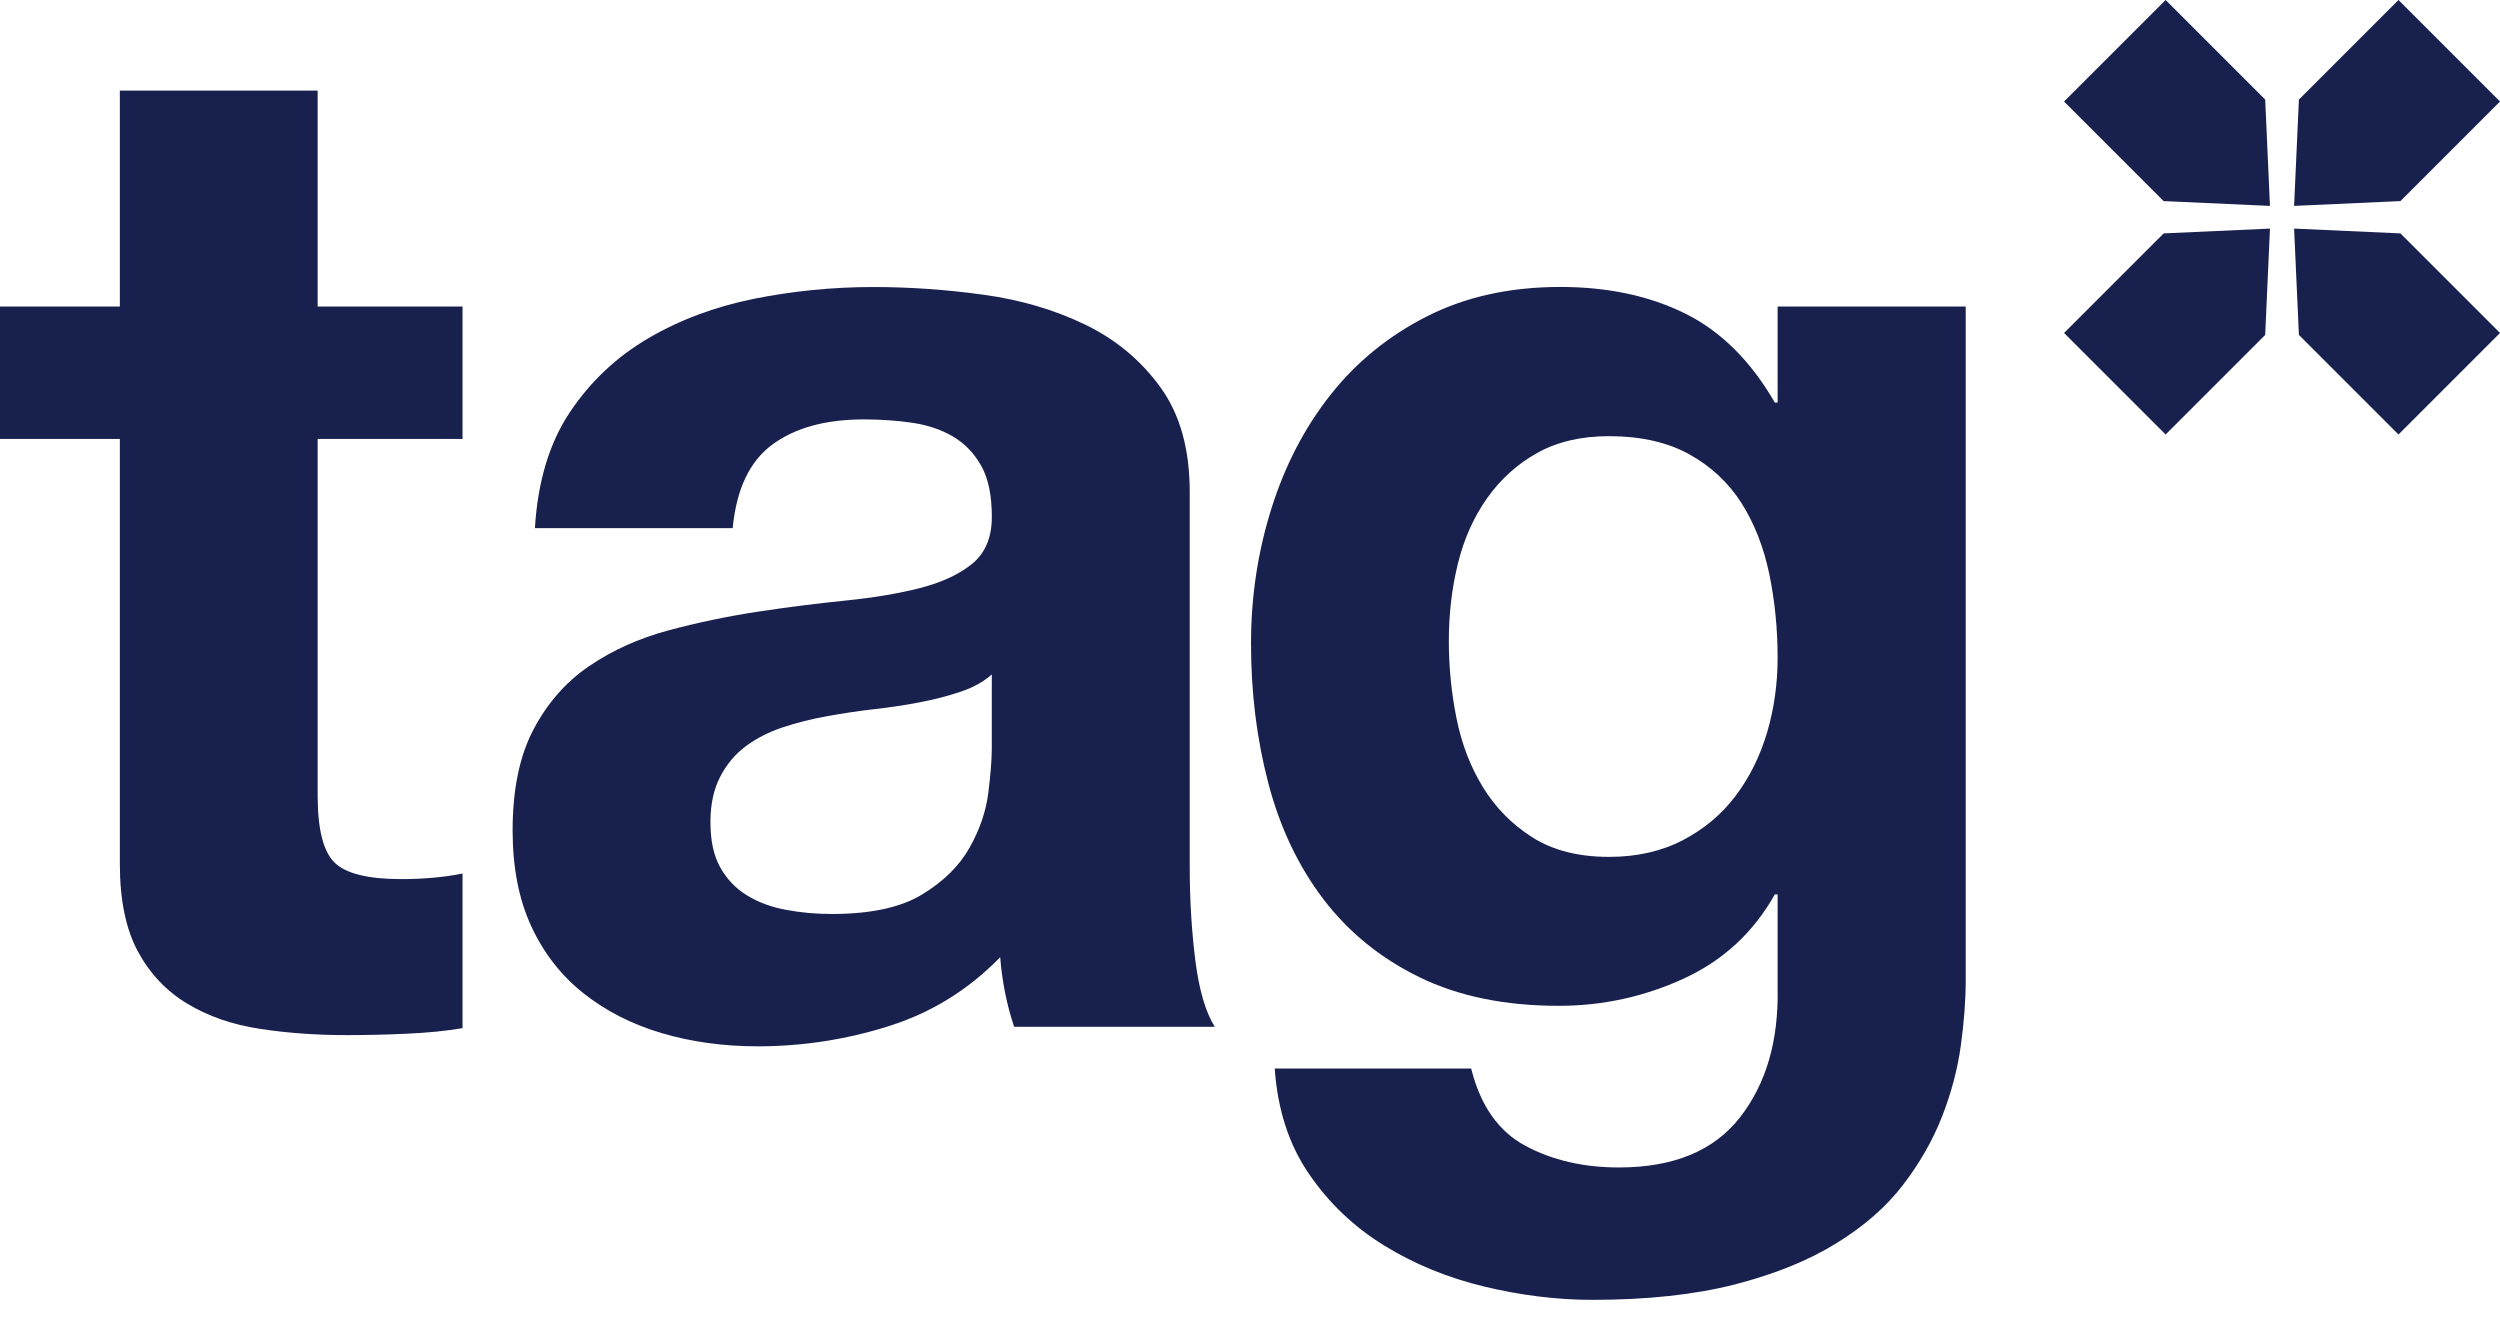 <svg width="64" height="34" viewBox="0 0 64 34" fill="none" xmlns="http://www.w3.org/2000/svg">
<path d="M8.132 7.848H11.841V11.236H8.132V20.366C8.132 21.222 8.274 21.793 8.56 22.077C8.845 22.362 9.416 22.505 10.272 22.505C10.843 22.505 11.365 22.458 11.841 22.362V26.321C11.413 26.393 10.937 26.44 10.414 26.463C9.891 26.487 9.38 26.499 8.881 26.499C8.096 26.499 7.353 26.446 6.652 26.338C5.95 26.232 5.332 26.017 4.797 25.696C4.262 25.375 3.84 24.929 3.531 24.359C3.222 23.788 3.068 23.04 3.068 22.113V11.236H0V7.848H3.068V2.32H8.132V7.848Z" fill="#18204E"/>
<path d="M13.694 13.518C13.766 12.33 14.063 11.343 14.585 10.558C15.108 9.774 15.774 9.144 16.583 8.668C17.391 8.192 18.295 7.854 19.294 7.651C20.292 7.45 21.314 7.348 22.361 7.348C23.289 7.348 24.227 7.414 25.178 7.545C26.129 7.676 26.997 7.931 27.782 8.311C28.566 8.691 29.209 9.226 29.708 9.916C30.207 10.605 30.457 11.497 30.457 12.591V22.184C30.457 23.017 30.504 23.814 30.599 24.574C30.694 25.335 30.861 25.906 31.098 26.286H25.962C25.867 26.001 25.789 25.71 25.73 25.413C25.671 25.116 25.628 24.812 25.605 24.503C24.797 25.336 23.846 25.924 22.752 26.269C21.658 26.614 20.541 26.786 19.4 26.786C18.52 26.786 17.7 26.673 16.939 26.448C16.178 26.222 15.512 25.883 14.941 25.431C14.371 24.98 13.925 24.409 13.604 23.72C13.283 23.03 13.123 22.21 13.123 21.259C13.123 20.212 13.301 19.351 13.658 18.673C14.015 17.996 14.489 17.455 15.085 17.051C15.679 16.646 16.351 16.344 17.1 16.141C17.848 15.94 18.616 15.779 19.4 15.659C20.185 15.541 20.933 15.446 21.647 15.374C22.36 15.302 22.997 15.196 23.555 15.053C24.114 14.91 24.56 14.702 24.892 14.429C25.224 14.156 25.391 13.757 25.391 13.234C25.391 12.687 25.302 12.253 25.123 11.932C24.945 11.611 24.707 11.361 24.41 11.183C24.113 11.005 23.768 10.887 23.376 10.826C22.983 10.767 22.561 10.737 22.11 10.737C21.135 10.737 20.357 10.951 19.773 11.38C19.191 11.807 18.852 12.521 18.757 13.52H13.694V13.518ZM25.392 17.263C25.178 17.454 24.91 17.602 24.589 17.709C24.268 17.817 23.923 17.906 23.555 17.977C23.186 18.049 22.794 18.108 22.378 18.155C21.962 18.203 21.564 18.263 21.183 18.333C20.779 18.405 20.398 18.5 20.041 18.619C19.684 18.738 19.369 18.898 19.096 19.1C18.823 19.303 18.602 19.564 18.437 19.885C18.27 20.206 18.187 20.593 18.187 21.044C18.187 21.52 18.27 21.906 18.437 22.203C18.602 22.5 18.828 22.738 19.114 22.916C19.399 23.094 19.732 23.219 20.112 23.29C20.493 23.362 20.884 23.398 21.289 23.398C22.288 23.398 23.06 23.232 23.607 22.898C24.154 22.566 24.558 22.167 24.819 21.704C25.081 21.24 25.241 20.771 25.301 20.295C25.36 19.82 25.39 19.439 25.39 19.154V17.263H25.392Z" fill="#18204E"/>
<path d="M50.322 25.11C50.322 25.609 50.28 26.163 50.197 26.768C50.113 27.375 49.953 27.98 49.715 28.587C49.477 29.193 49.145 29.775 48.717 30.334C48.29 30.892 47.719 31.392 47.005 31.831C46.292 32.271 45.423 32.622 44.402 32.884C43.379 33.145 42.167 33.276 40.764 33.276C39.86 33.276 38.939 33.162 38 32.937C37.061 32.711 36.205 32.36 35.433 31.884C34.661 31.409 34.018 30.797 33.507 30.048C32.995 29.3 32.705 28.402 32.633 27.355H37.662C37.899 28.305 38.362 28.965 39.053 29.334C39.742 29.703 40.538 29.887 41.442 29.887C42.845 29.887 43.879 29.459 44.545 28.603C45.211 27.747 45.531 26.654 45.507 25.322V22.896H45.436C44.889 23.871 44.11 24.59 43.099 25.054C42.089 25.517 41.025 25.749 39.908 25.749C38.529 25.749 37.341 25.506 36.341 25.018C35.343 24.531 34.523 23.865 33.88 23.02C33.239 22.176 32.768 21.189 32.472 20.06C32.174 18.931 32.026 17.736 32.026 16.476C32.026 15.287 32.197 14.139 32.543 13.035C32.888 11.929 33.393 10.954 34.059 10.11C34.724 9.266 35.551 8.594 36.538 8.095C37.524 7.596 38.66 7.346 39.944 7.346C41.157 7.346 42.22 7.572 43.135 8.024C44.051 8.476 44.817 9.236 45.436 10.306H45.507V7.848H50.322V25.11ZM41.192 21.936C41.905 21.936 42.535 21.793 43.082 21.508C43.628 21.223 44.08 20.843 44.437 20.367C44.794 19.891 45.061 19.35 45.24 18.744C45.418 18.137 45.507 17.502 45.507 16.836C45.507 16.099 45.436 15.385 45.294 14.696C45.15 14.007 44.913 13.4 44.581 12.877C44.247 12.354 43.801 11.938 43.243 11.629C42.684 11.32 42 11.166 41.192 11.166C40.479 11.166 39.866 11.309 39.355 11.594C38.843 11.879 38.416 12.265 38.071 12.752C37.726 13.24 37.477 13.799 37.322 14.429C37.167 15.059 37.09 15.719 37.09 16.408C37.09 17.074 37.155 17.734 37.286 18.387C37.417 19.042 37.643 19.63 37.964 20.153C38.285 20.677 38.706 21.104 39.23 21.437C39.754 21.769 40.407 21.936 41.192 21.936Z" fill="#18204E"/>
<path d="M58.852 8.574L58.729 5.852L61.451 5.975L64 8.524L61.401 11.123L58.852 8.574Z" fill="#18204E"/>
<path d="M57.989 8.574L58.111 5.852L55.39 5.975L52.84 8.524L55.44 11.123L57.989 8.574Z" fill="#18204E"/>
<path d="M57.989 2.549L58.111 5.271L55.39 5.148L52.84 2.599L55.44 0L57.989 2.549Z" fill="#18204E"/>
<path d="M58.852 2.549L58.729 5.271L61.451 5.148L64 2.599L61.401 0L58.852 2.549Z" fill="#18204E"/>
</svg>
